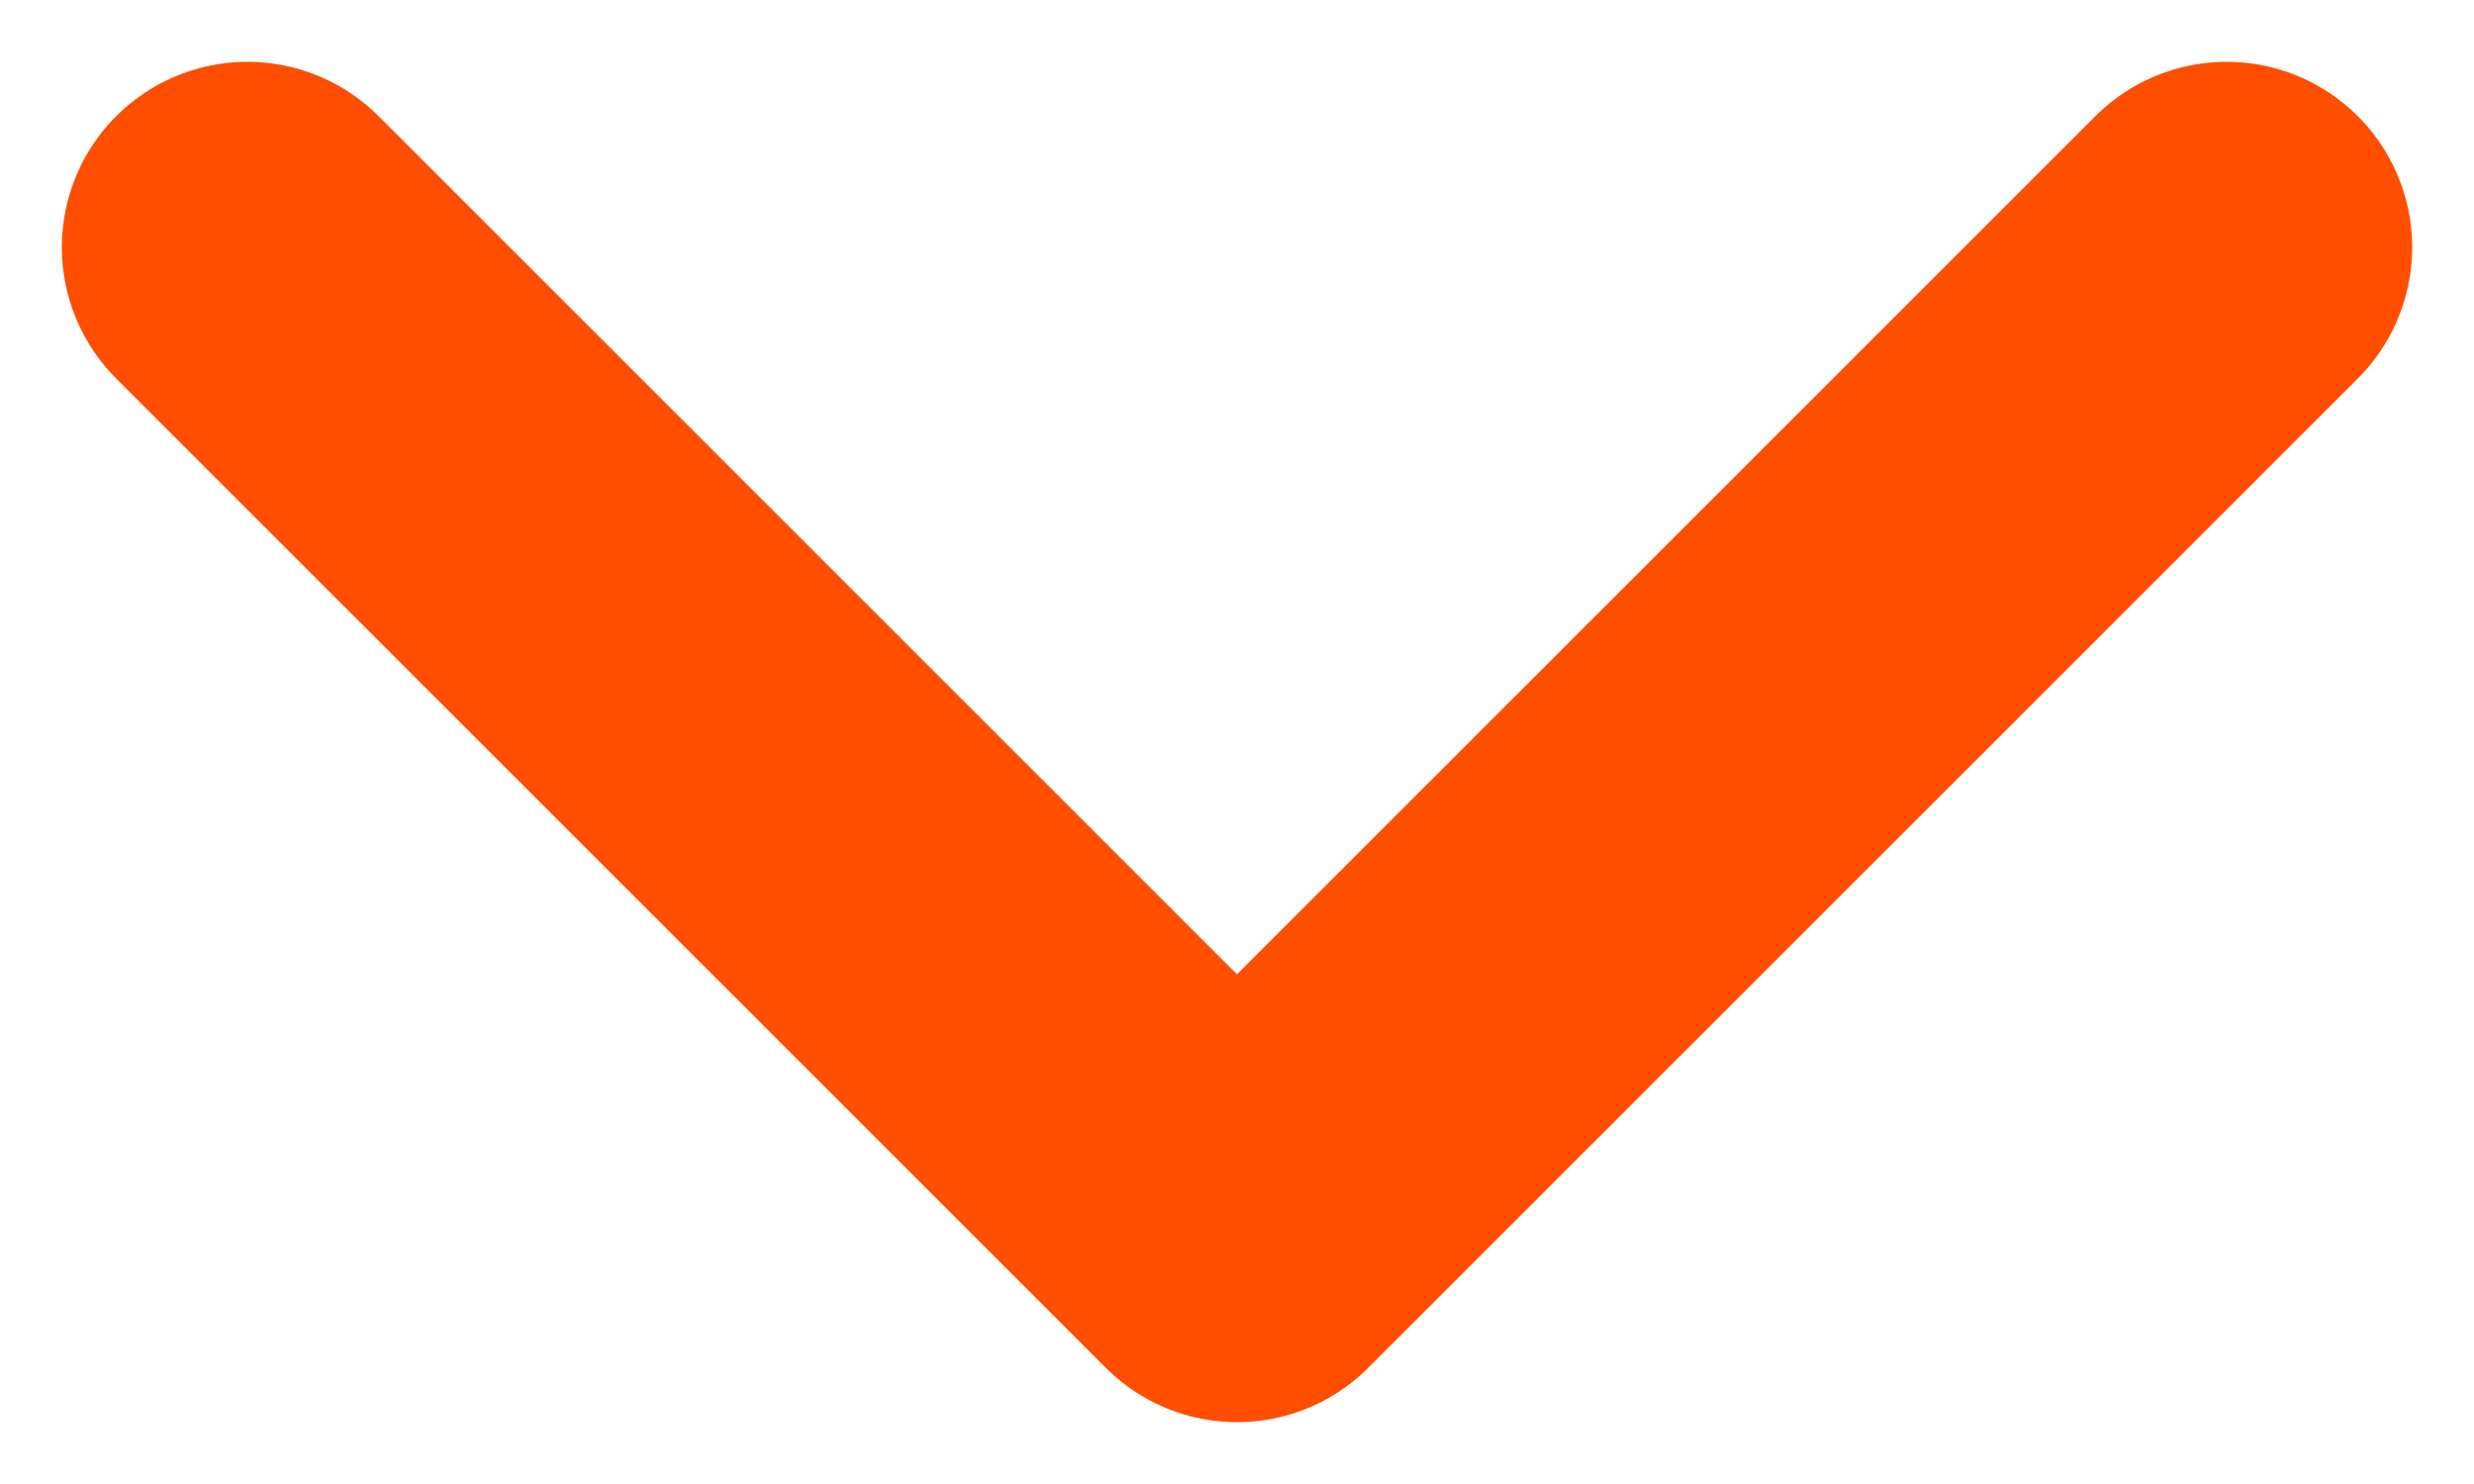 <svg width="20px" height="12px" viewBox="-2 -2 20 12" version="1.1" xmlns="http://www.w3.org/2000/svg" xmlns:xlink="http://www.w3.org/1999/xlink">
    <!-- Generator: Sketch 39.1 (31720) - http://www.bohemiancoding.com/sketch -->
    <desc>Created with Sketch.</desc>
    <defs></defs>
    <polyline id="Line-Copy-5" stroke="#FF4E00" stroke-width="3" stroke-linecap="round" stroke-linejoin="round" fill="none" transform="translate(8, 4) scale(-1, 1) rotate(-90) translate(-8, -4) " points="12 12 4 4 12 -4"></polyline>
</svg>